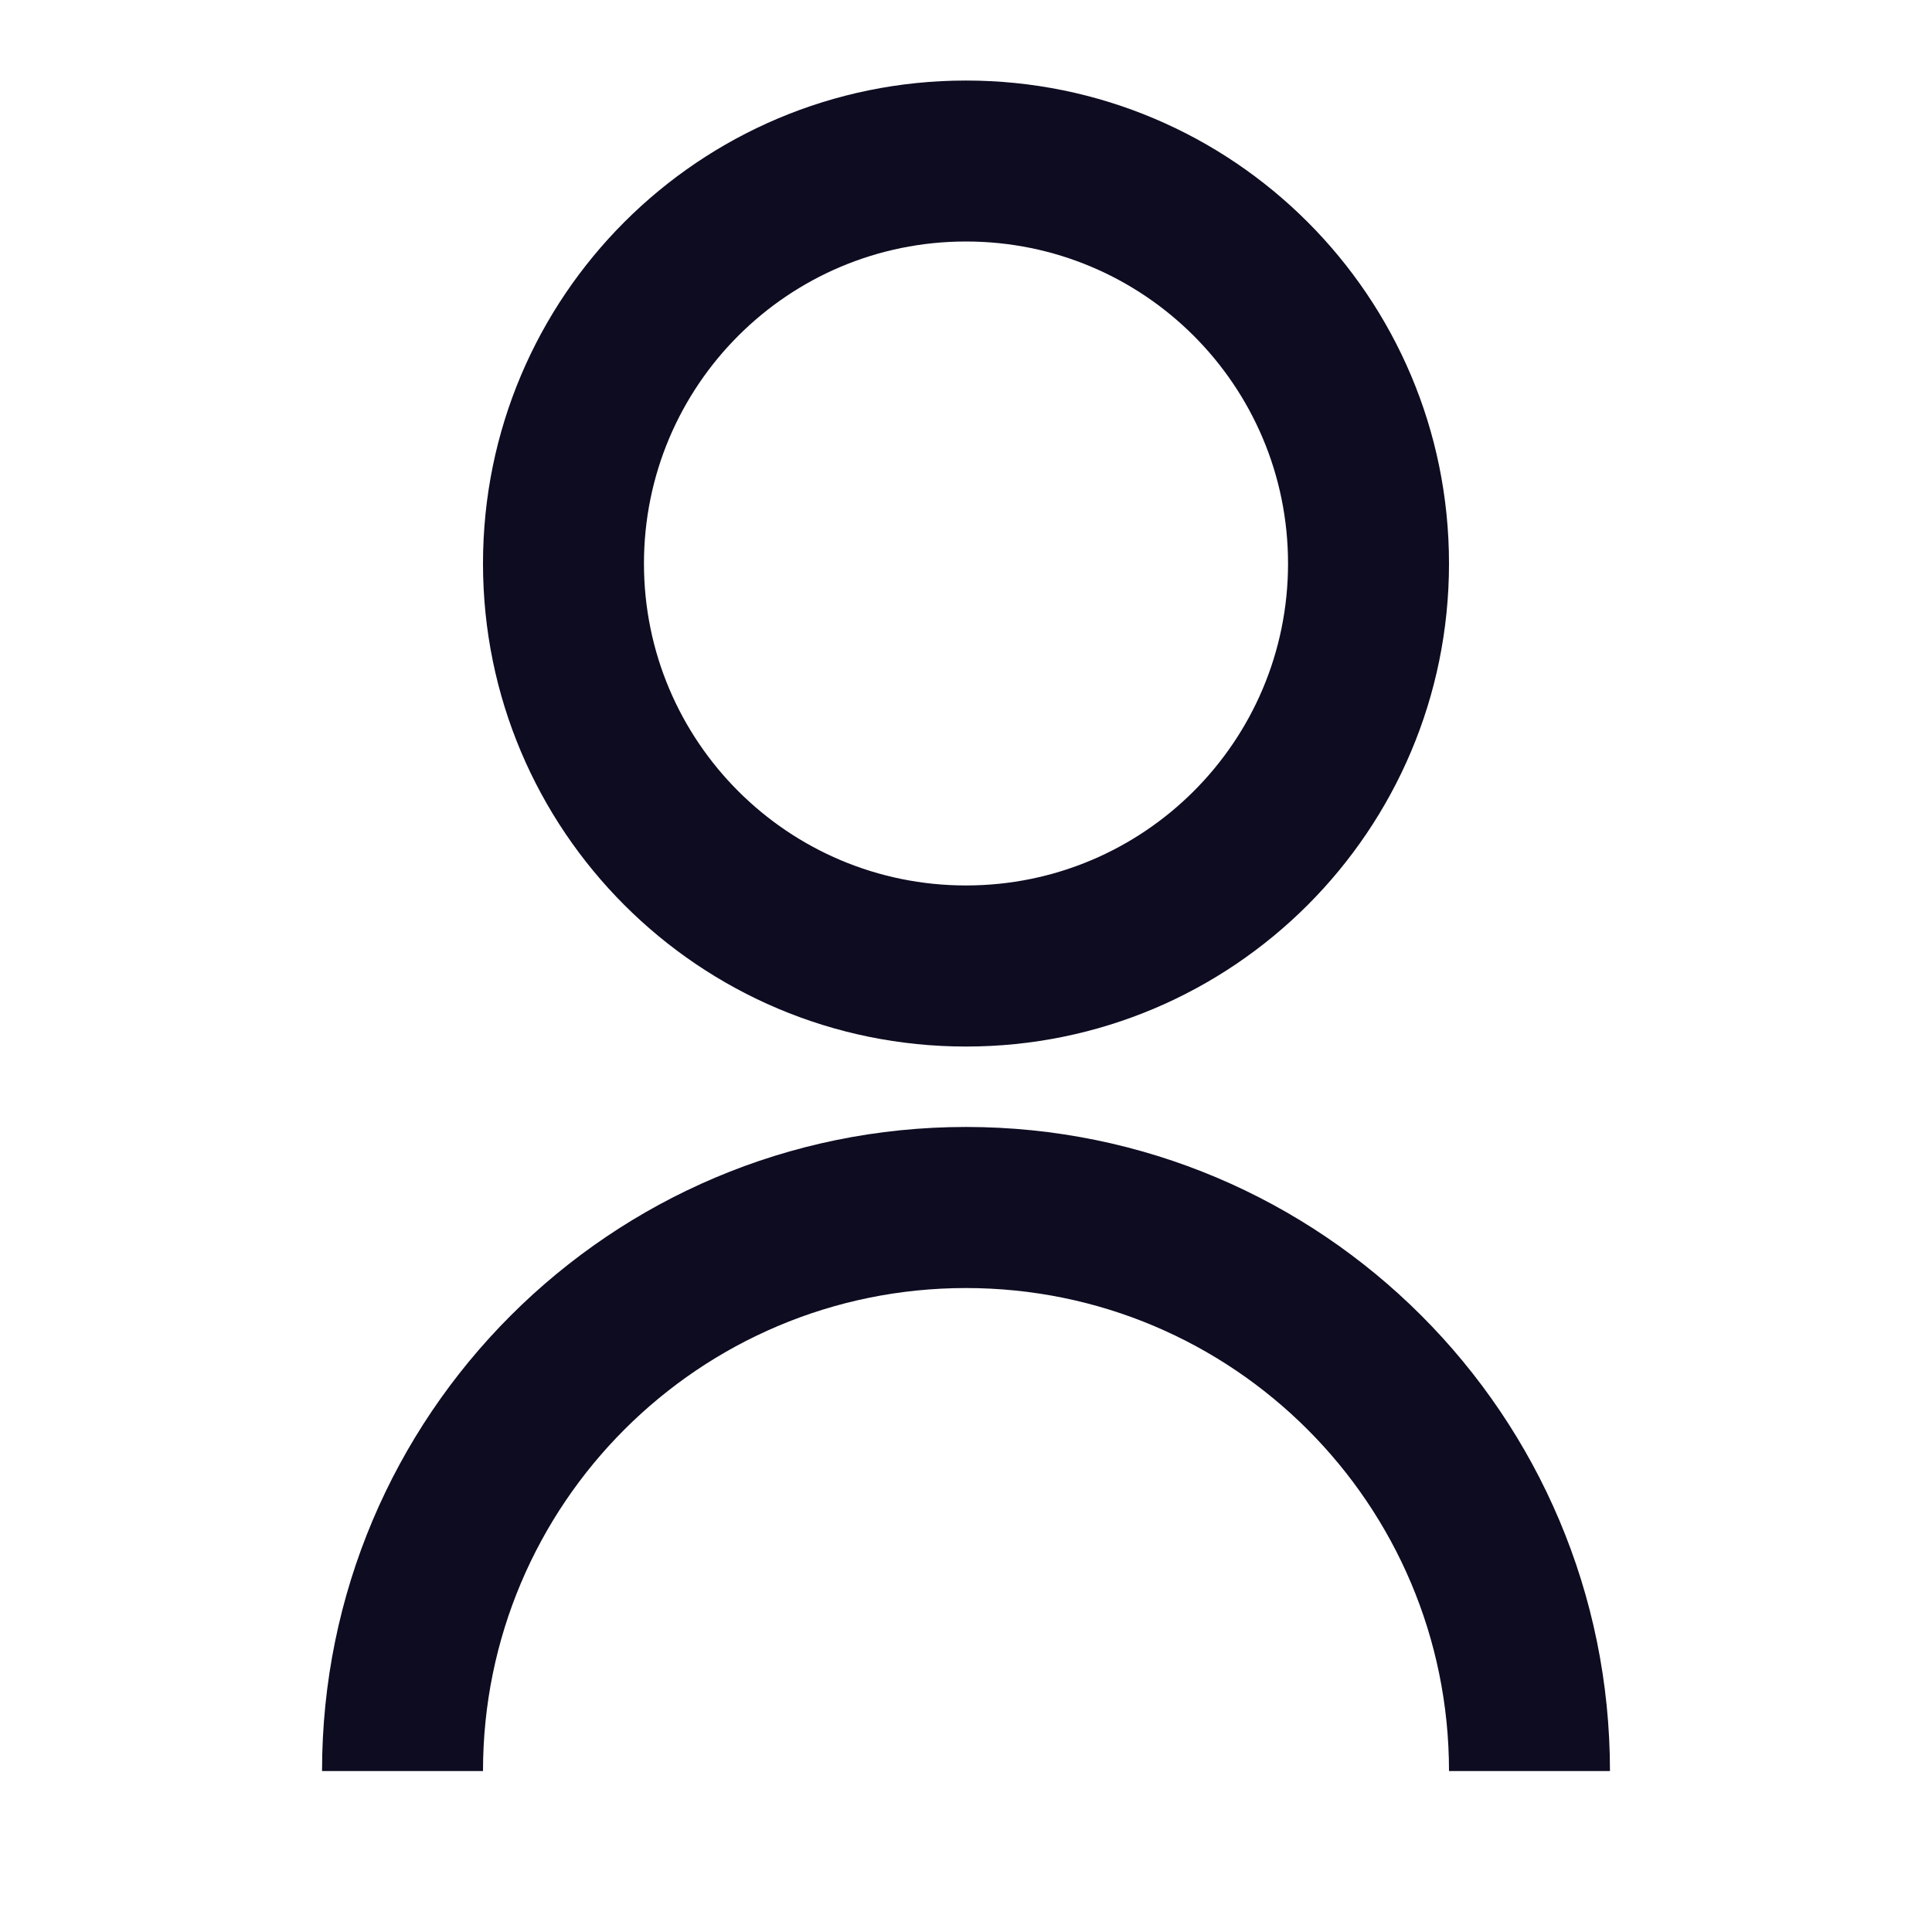 <svg width="16" height="16" viewBox="0 0 16 16" fill="none" xmlns="http://www.w3.org/2000/svg">
<path fill-rule="evenodd" clip-rule="evenodd" d="M8 8.667C5.79 8.667 4 6.877 4 4.667C4 2.457 5.79 0.667 8 0.667C10.21 0.667 12 2.457 12 4.667C12 6.877 10.21 8.667 8 8.667ZM10.667 4.667C10.667 6.14 9.473 7.333 8 7.333C6.527 7.333 5.333 6.14 5.333 4.667C5.333 3.193 6.527 2 8 2C9.473 2 10.667 3.193 10.667 4.667Z" fill="#0D0C21"/>
<path d="M2.667 14.667C2.667 11.721 5.055 9.333 8 9.333C10.946 9.333 13.333 11.721 13.333 14.667H12C12 12.457 10.209 10.667 8 10.667C5.791 10.667 4 12.457 4 14.667H2.667Z" fill="#0D0C21"/>
</svg>
